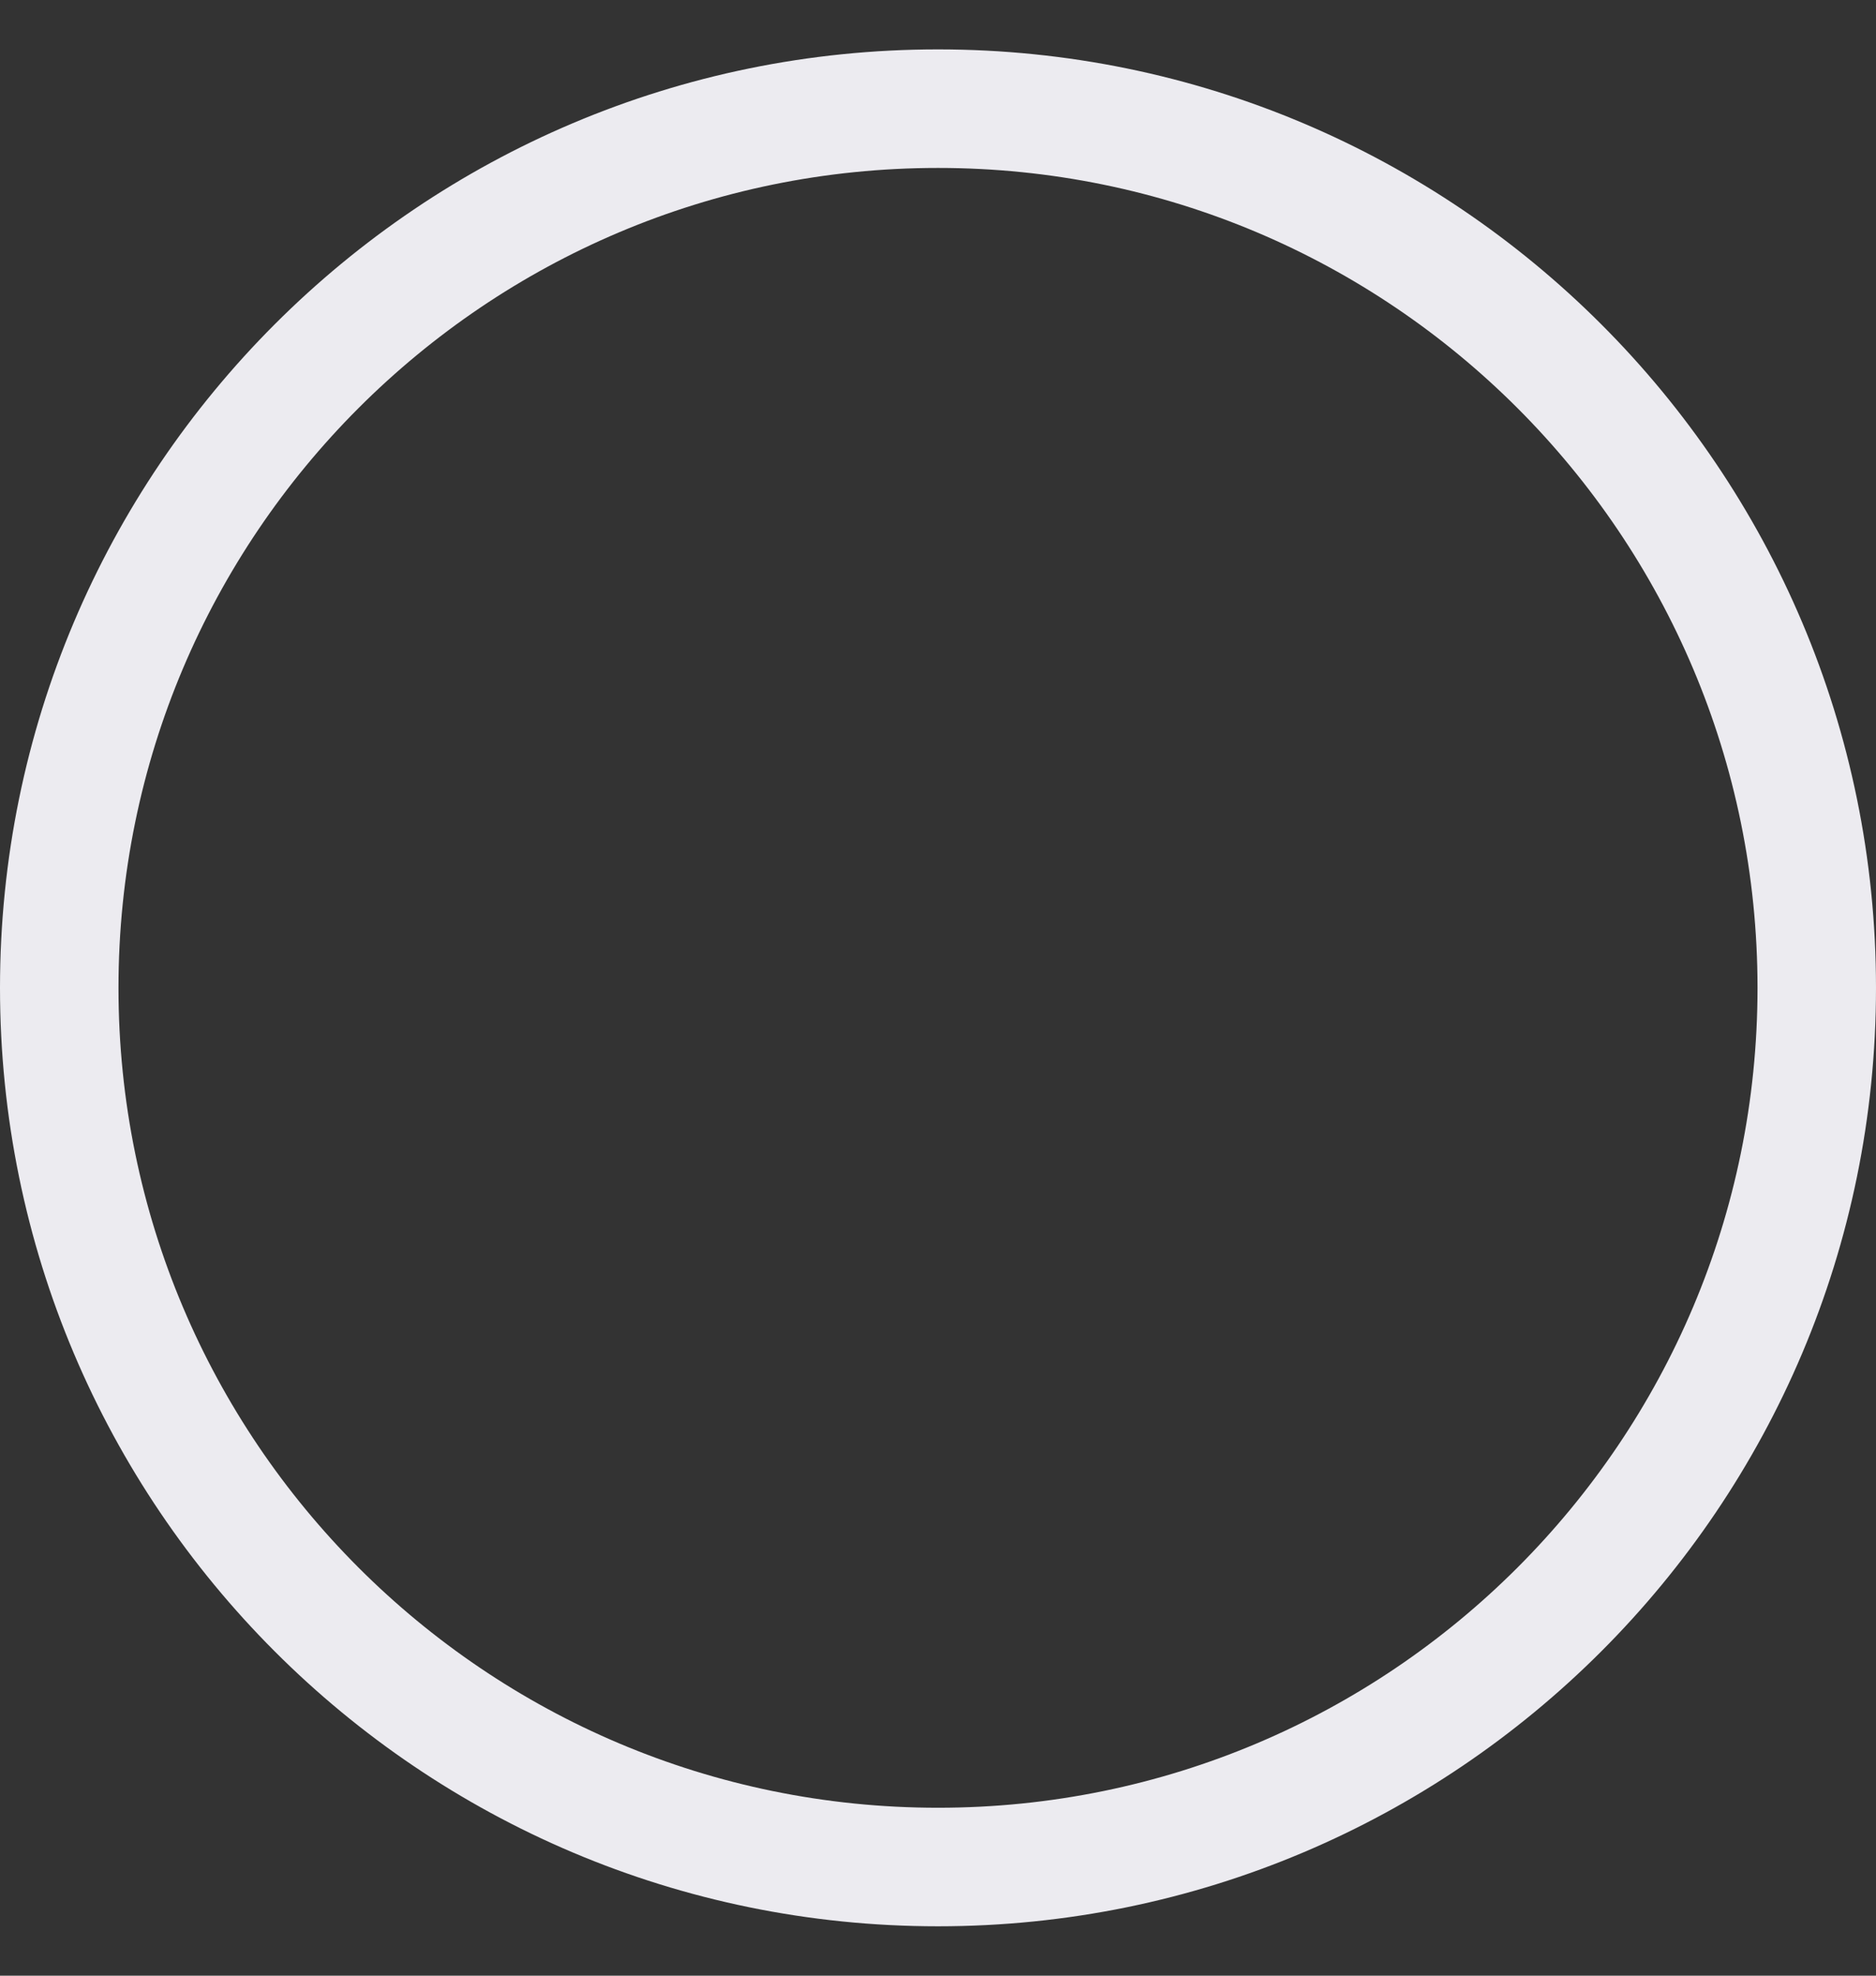<svg width="19" height="20" viewBox="0 0 19 20" fill="none" xmlns="http://www.w3.org/2000/svg">
<rect x="0" y="0" width="19" height="20" fill="#333333" stroke="none"/>
<path d="M18.4 10C18.4 14.915 14.415 18.9 9.5 18.9C4.585 18.9 0.6 14.915 0.6 10C0.6 5.085 4.585 1.1 9.5 1.1C14.415 1.1 18.4 5.085 18.4 10Z" stroke="#ECEBF0" stroke-width="1.2"/>
</svg>
